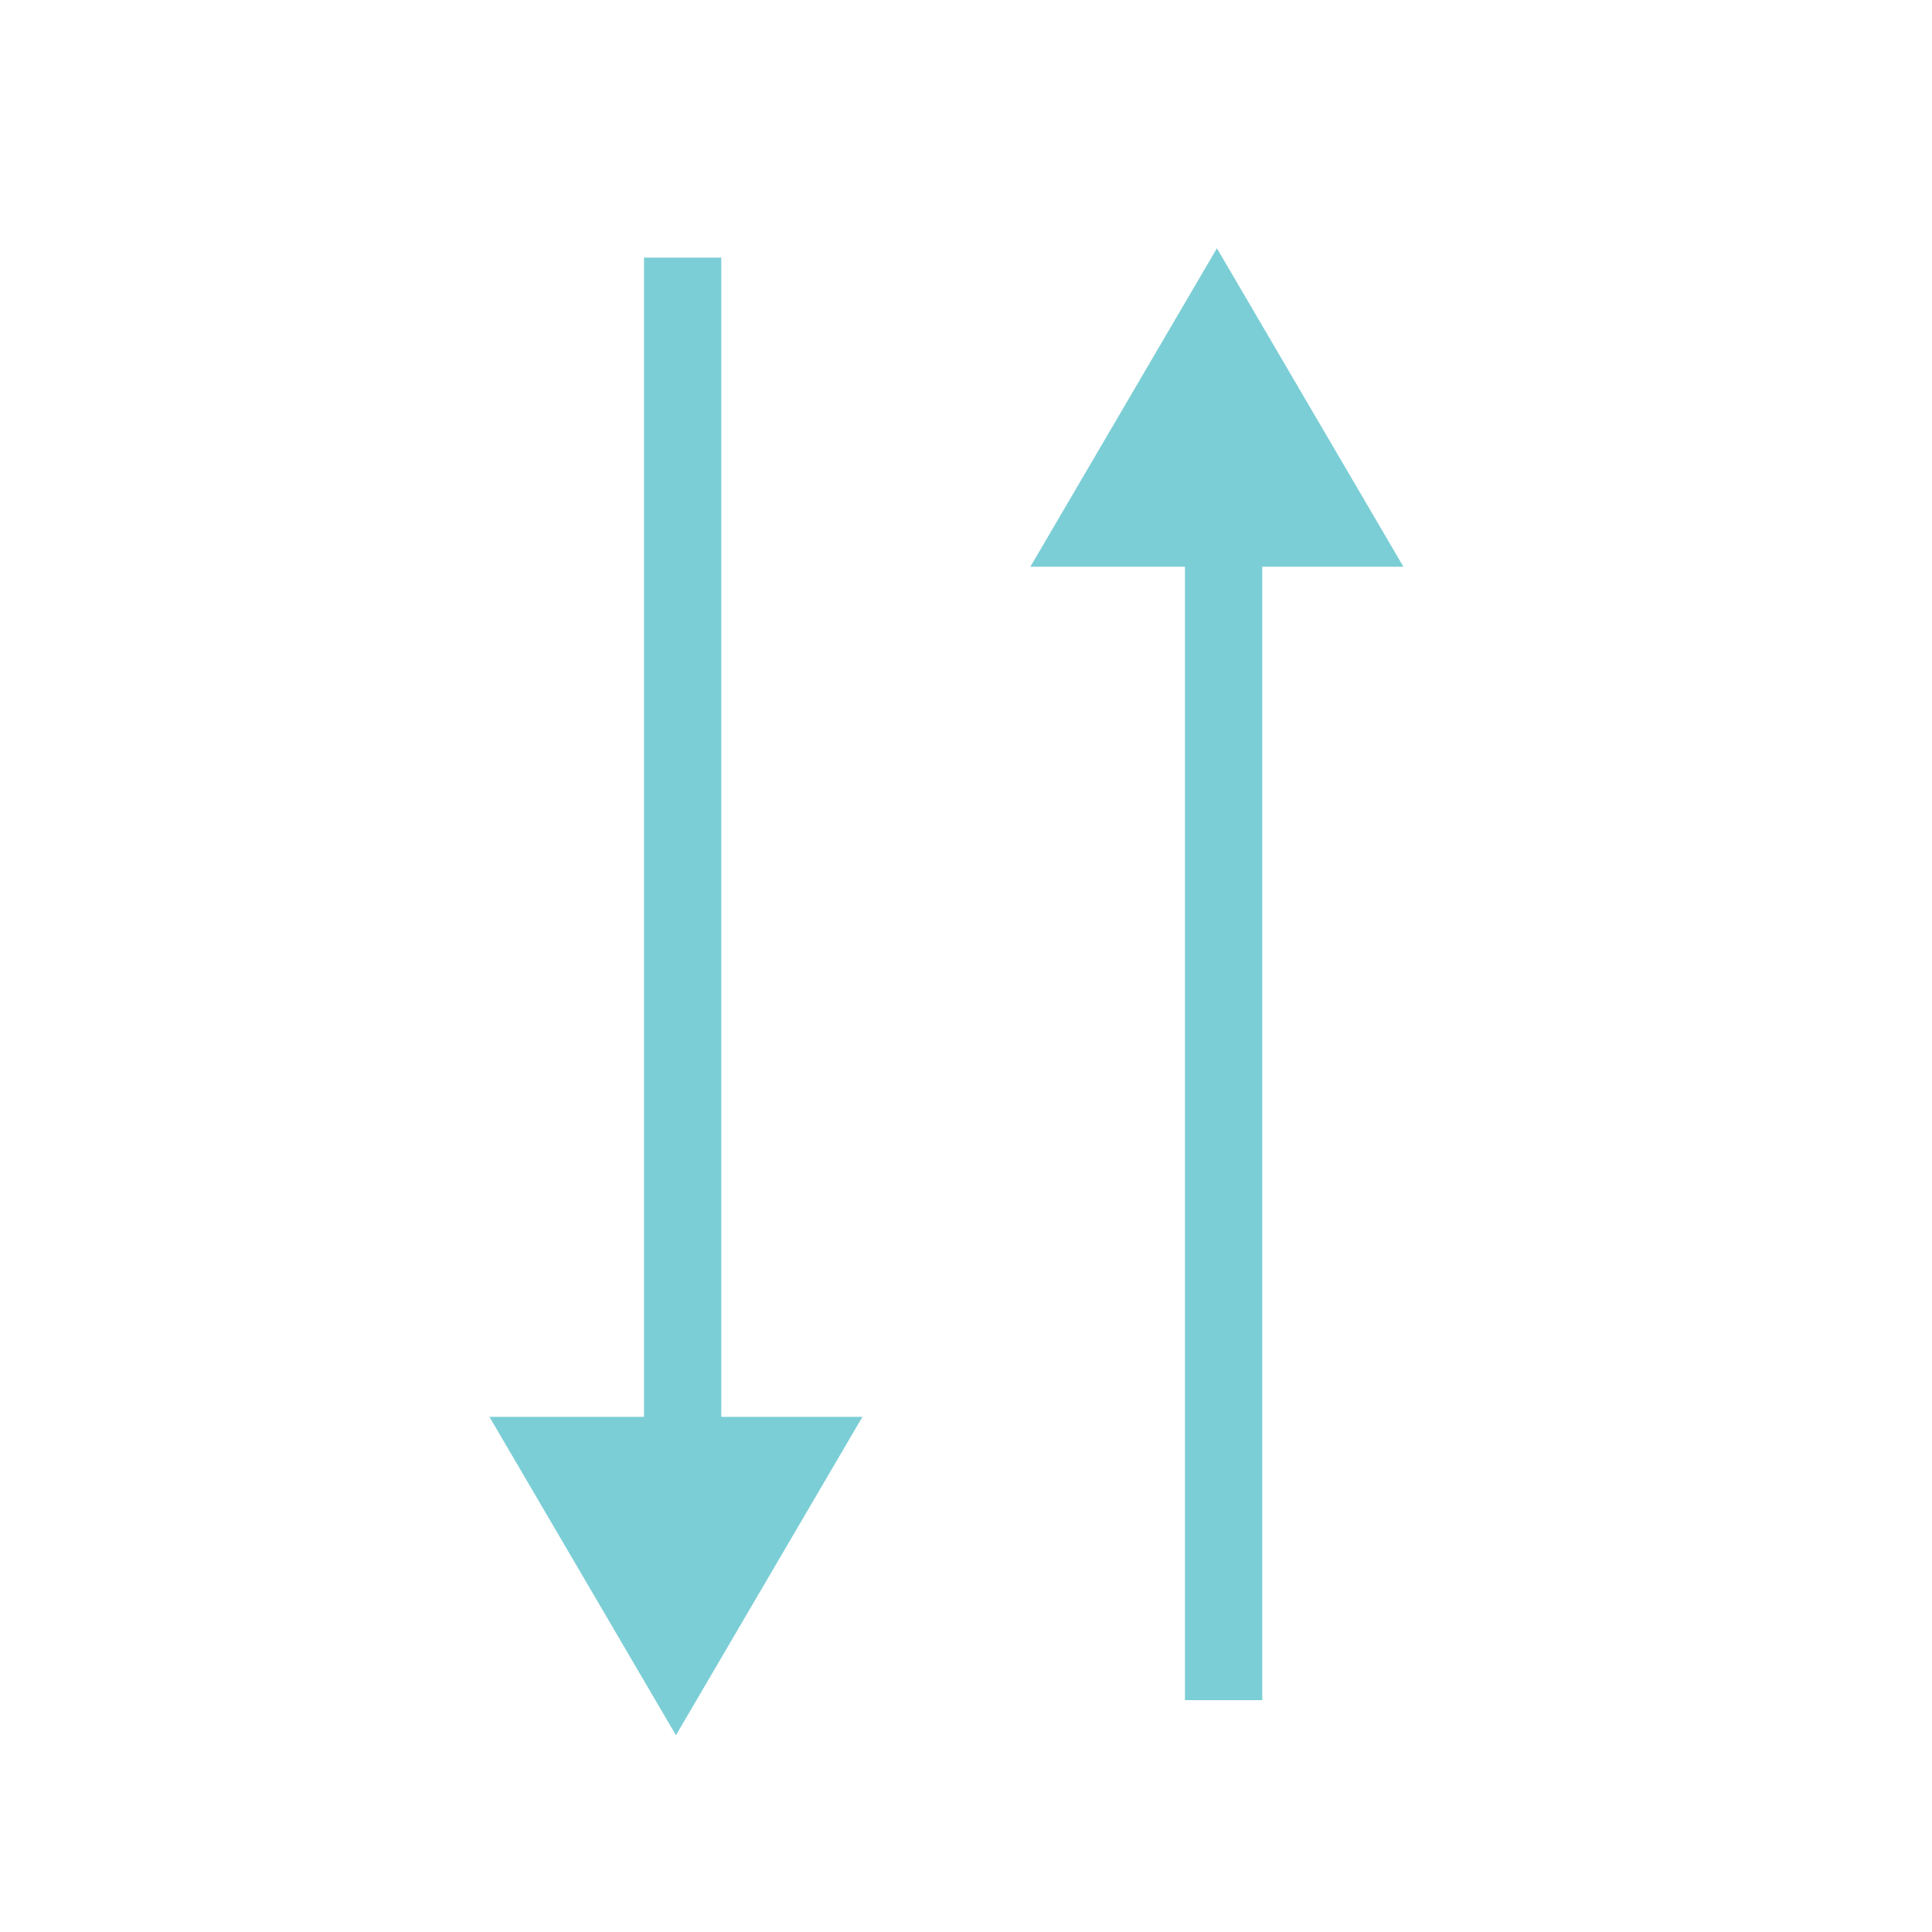 <?xml version="1.0" encoding="UTF-8" standalone="no"?>
<svg width="75px" height="75px" viewBox="0 0 75 75" version="1.1" xmlns="http://www.w3.org/2000/svg" xmlns:xlink="http://www.w3.org/1999/xlink">
    <title>Chevron</title>
    <desc>Created with Sketch.</desc>
    <defs></defs>
    <g id="Page-1" stroke="none" stroke-width="1" fill="none" fill-rule="evenodd">
        <g id="Chevron" fill="#7CCED6">
            <polygon id="Line" points="25 10 25 63 28 63 28 10"></polygon>
            <polygon id="Line" points="49 66 49 13 46 13 46 66"></polygon>
            <g id="Group-7" transform="translate(47.5, 15.5) scale(1, -1) translate(-47.5, -15.5) translate(40, 9)">
                <polygon id="Triangle" transform="translate(7.24, 6.181) scale(1, -1) translate(-7.24, -6.181) " points="7.24 1.24344979e-14 14.48 12.361 0 12.361"></polygon>
            </g>
            <g id="Group-7" transform="translate(19, 55)">
                <polygon id="Triangle" transform="translate(7.24, 6.181) scale(1, -1) translate(-7.24, -6.181) " points="7.24 1.24344979e-14 14.48 12.361 0 12.361"></polygon>
            </g>
        </g>
    </g>
</svg>